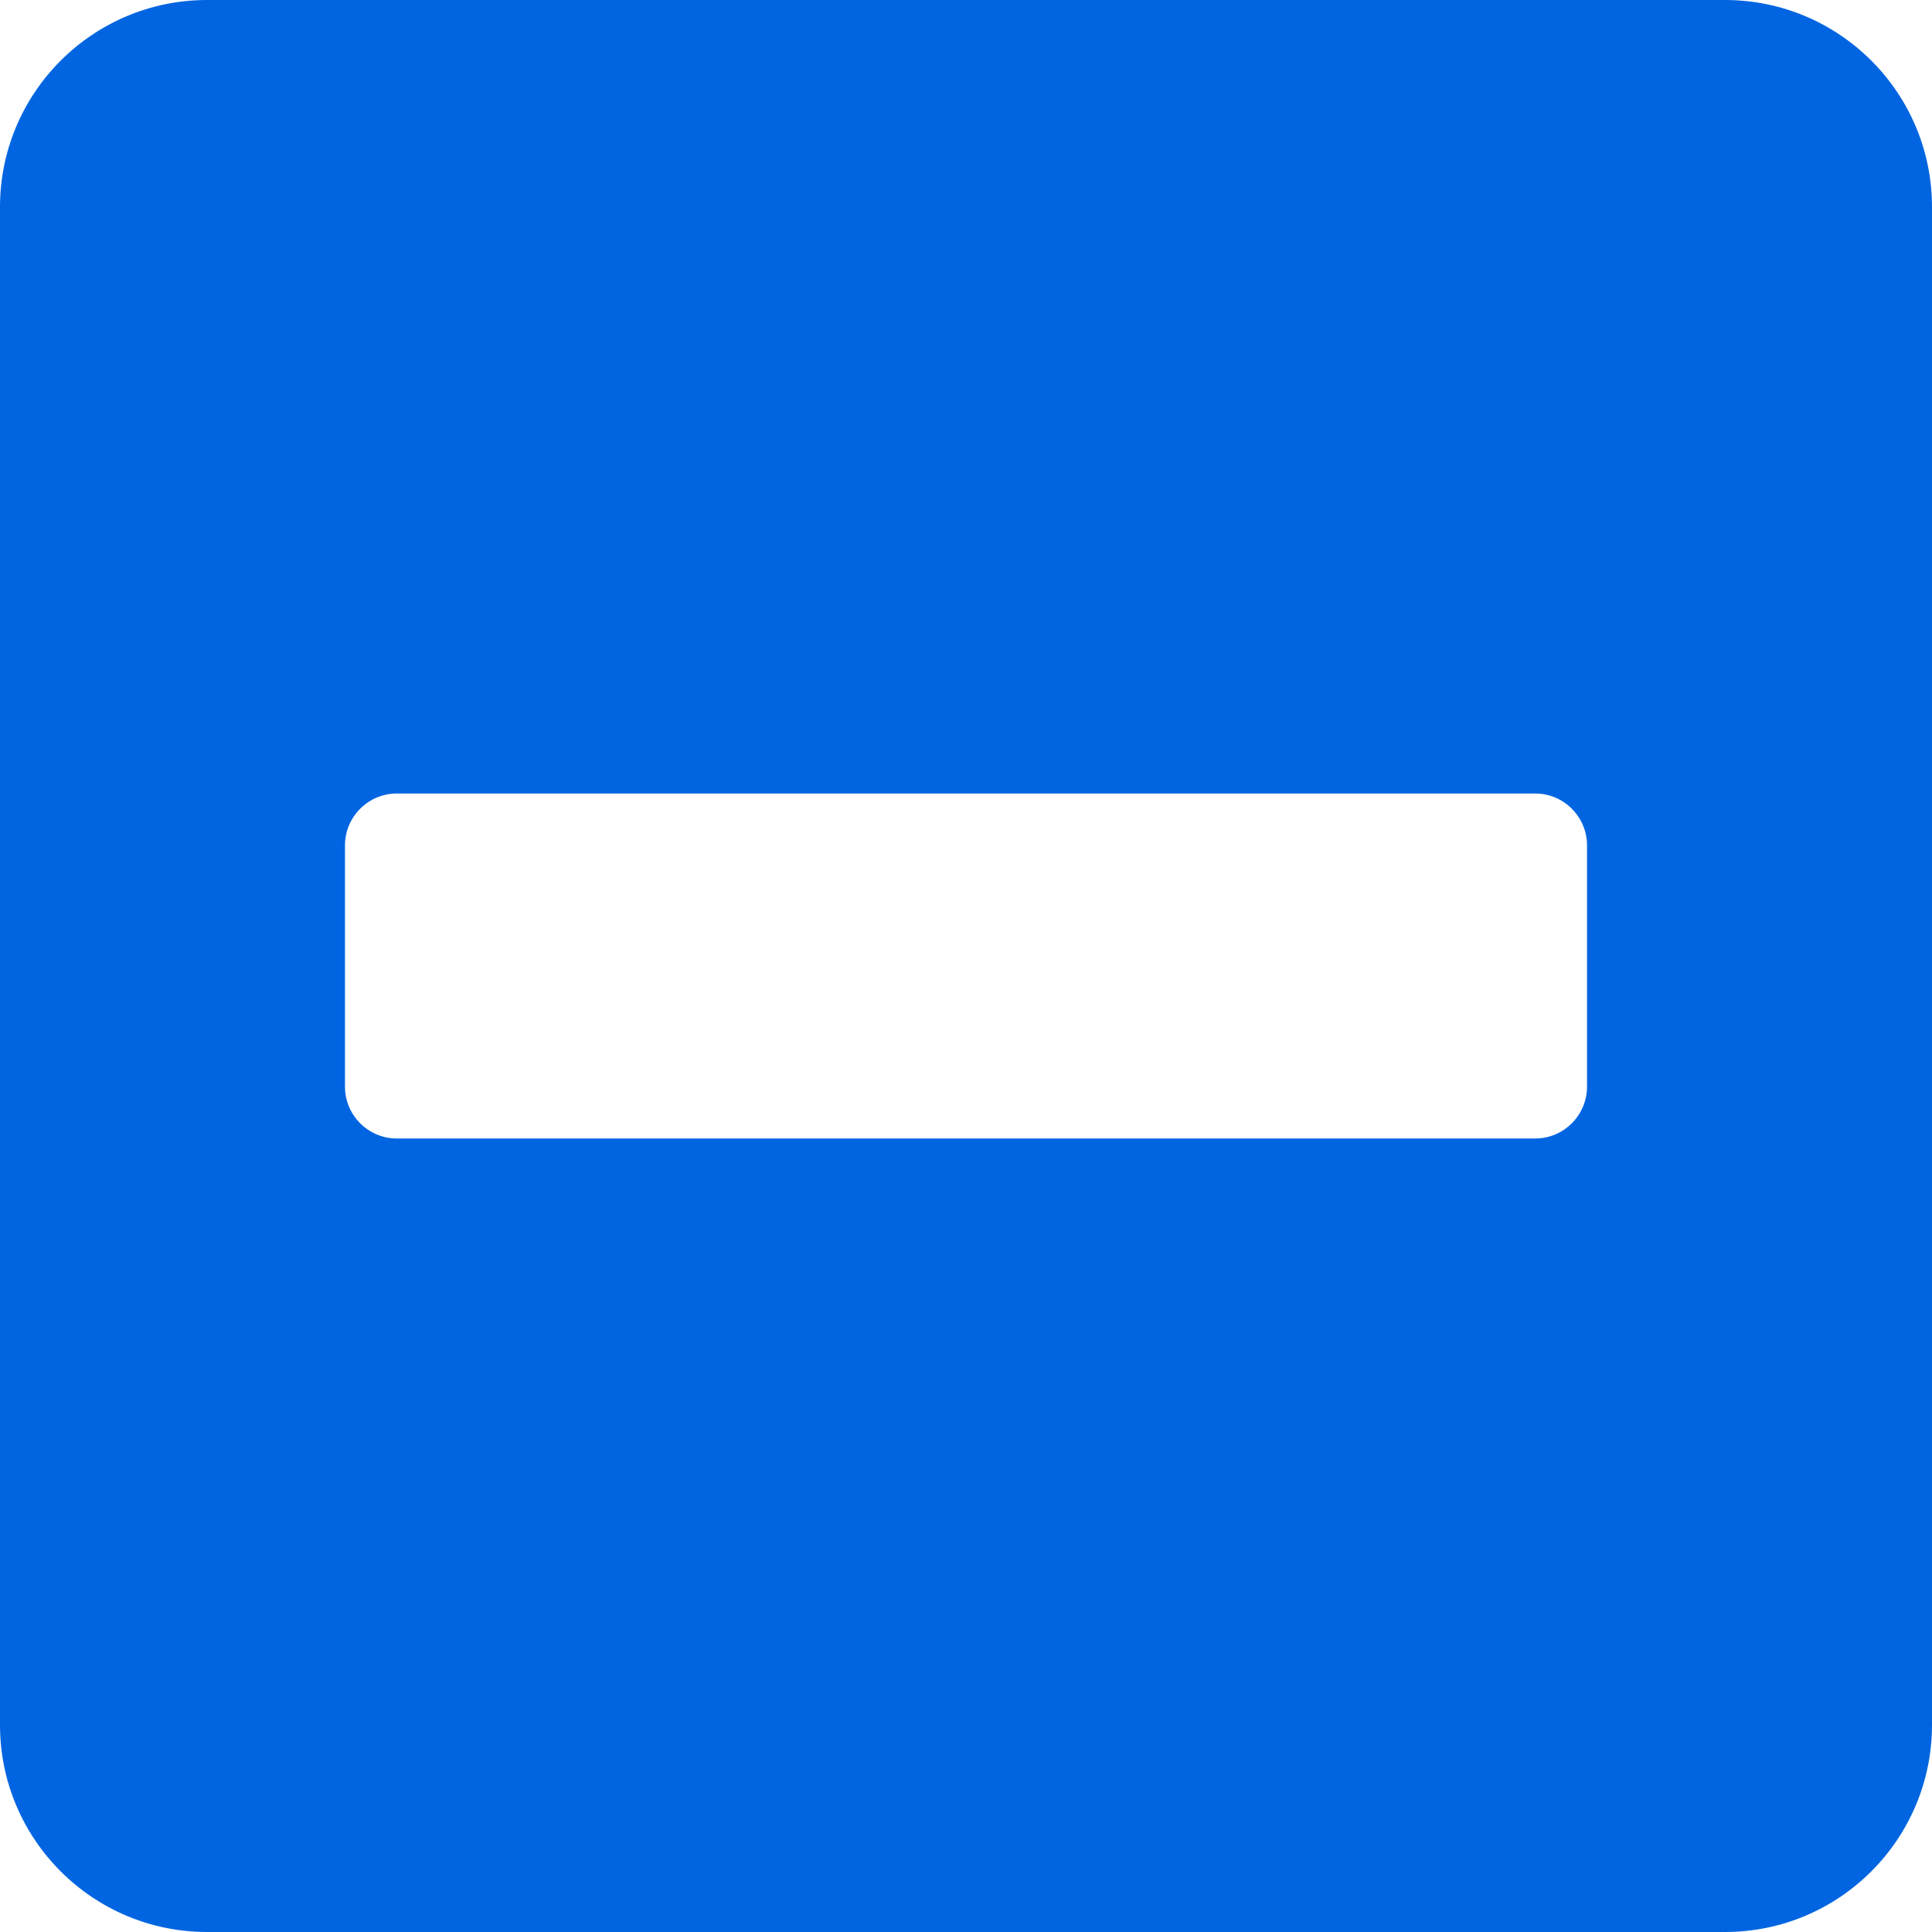 <svg width="32" height="32" viewBox="0 0 32 32" fill="none" xmlns="http://www.w3.org/2000/svg">
 <path  d= "M28.571 0H3.429C1.536 0 0 1.536 0 3.429V28.571C0 30.464 1.536 32 3.429 32H28.571C30.464 32 32 30.464 32 28.571V3.429C32 1.536 30.464 0 28.571 0ZM6.571 18.857C6.1 18.857 5.714 18.471 5.714 18V14C5.714 13.529 6.1 13.143 6.571 13.143H25.429C25.9 13.143 26.286 13.529 26.286 14V18C26.286 18.471 25.9 18.857 25.429 18.857H6.571Z" fill="#0165E1" /></svg>